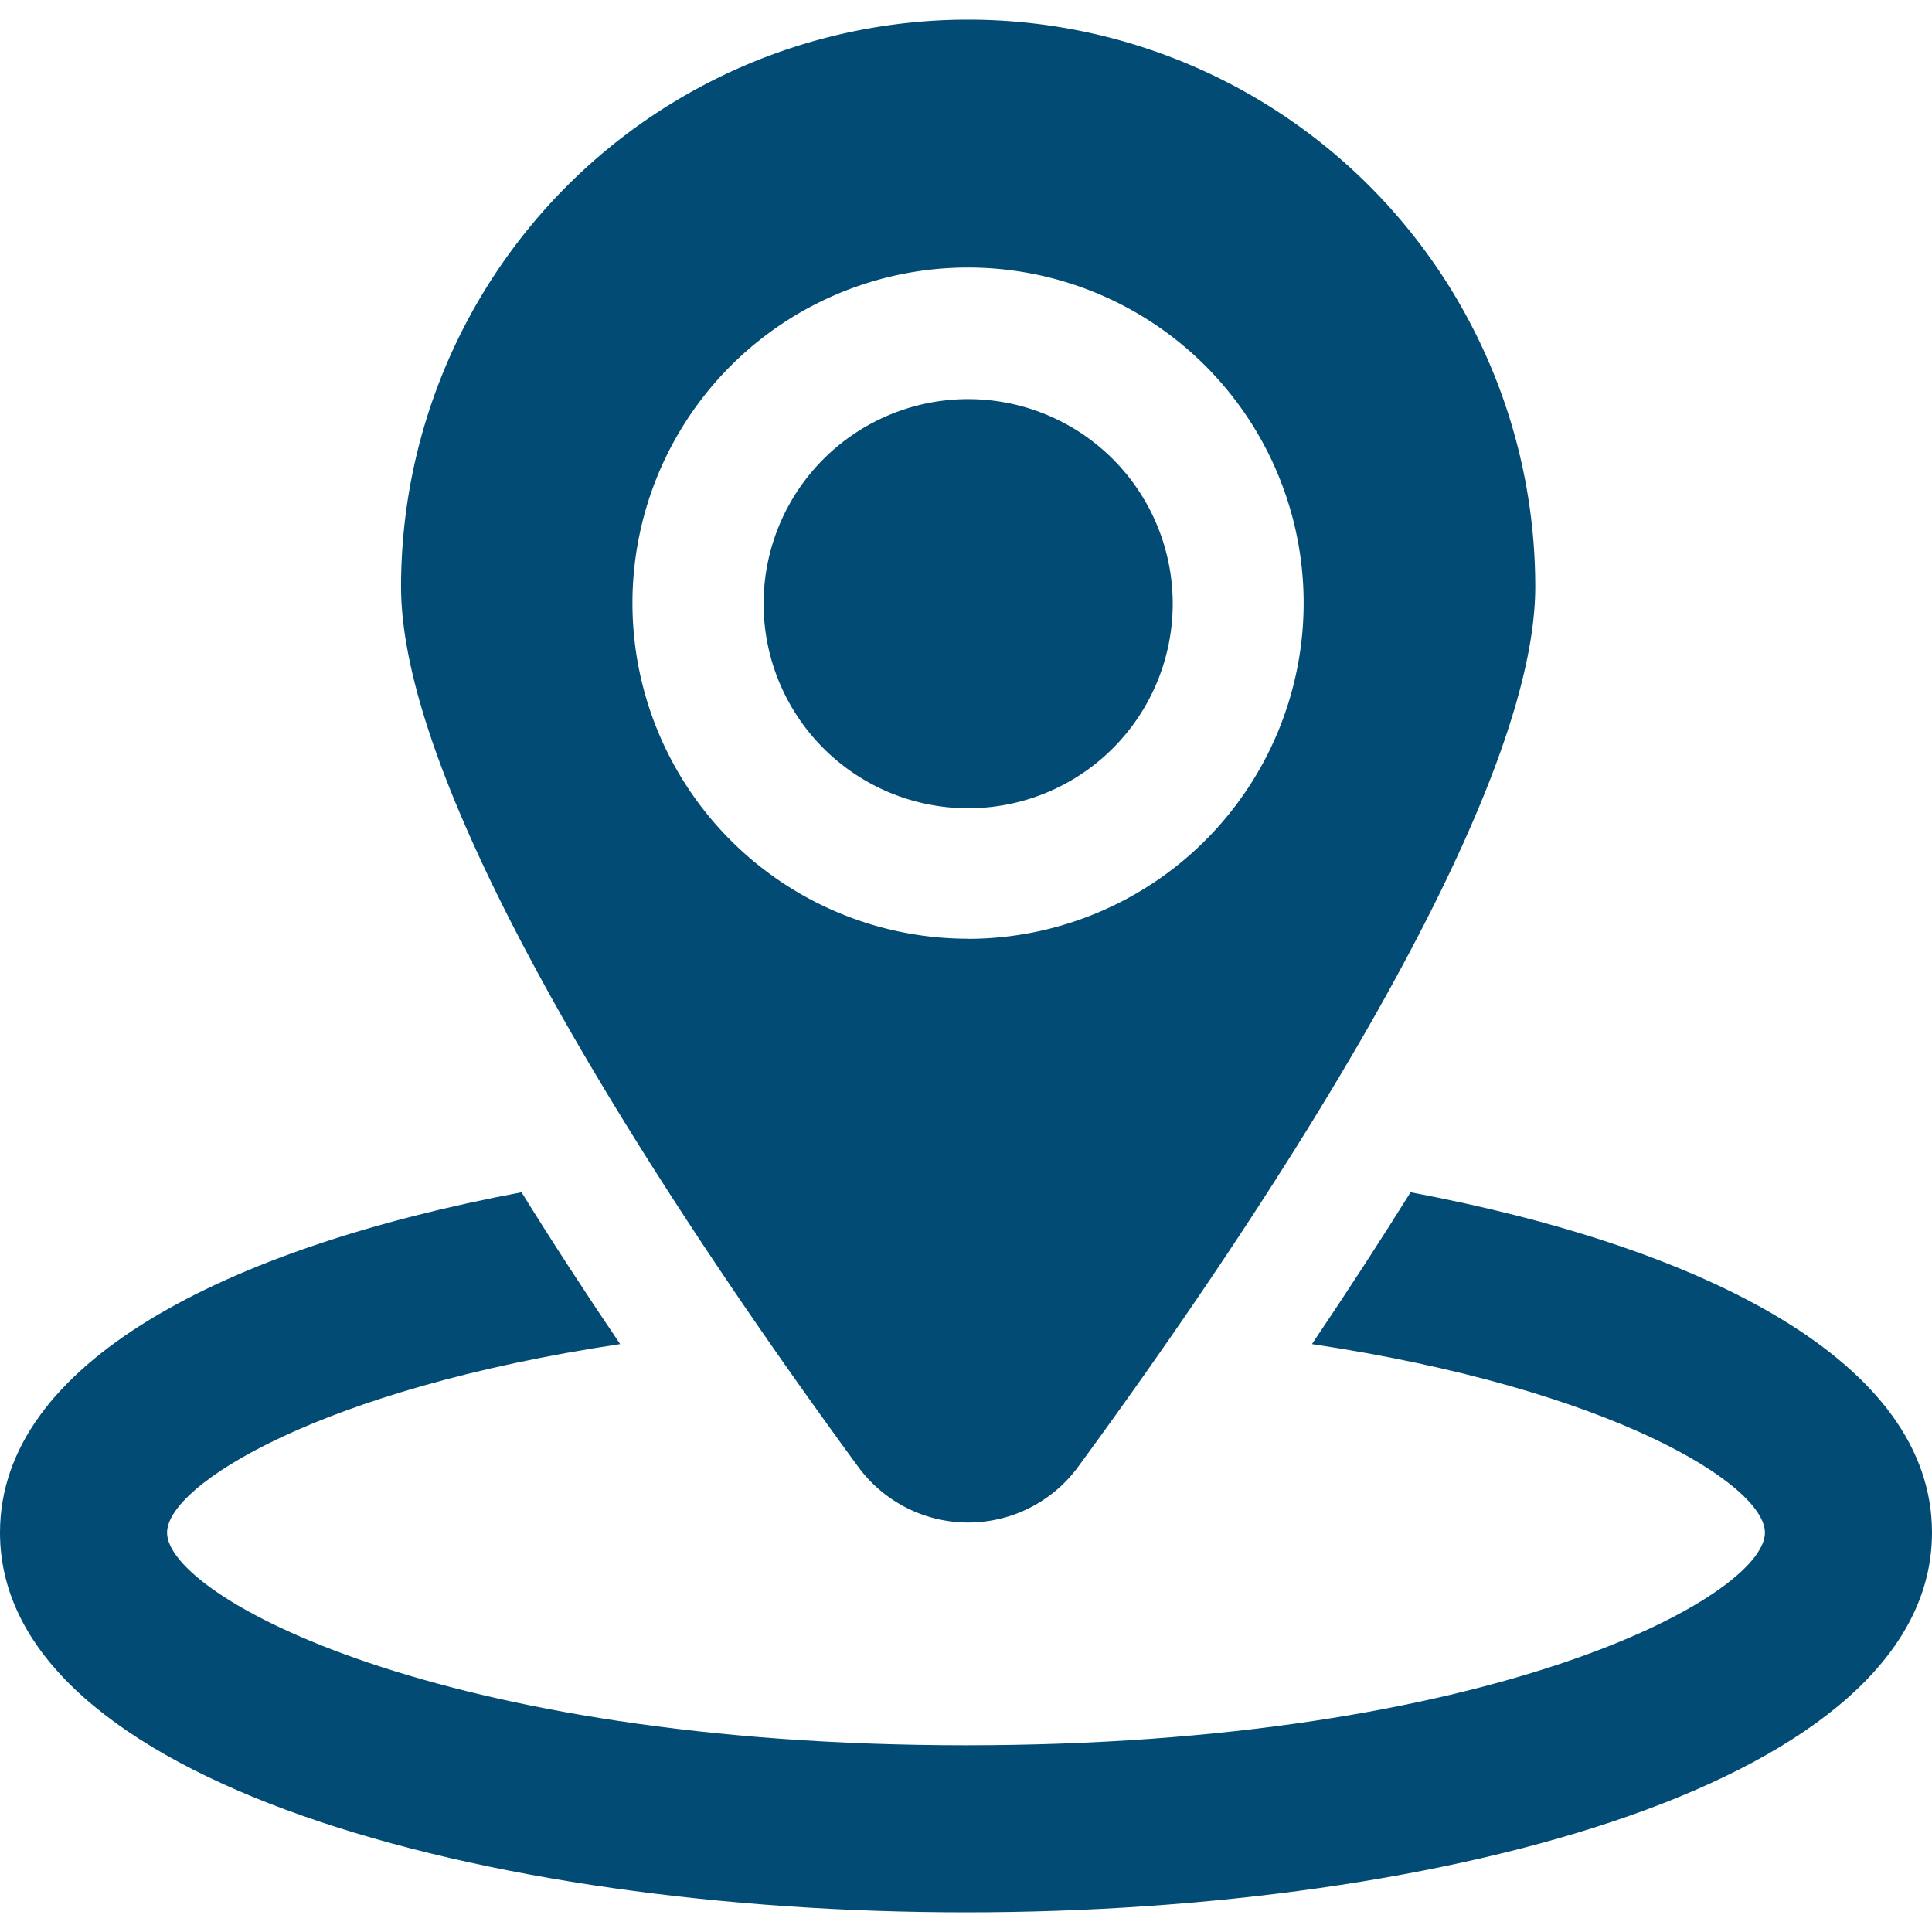 <svg xmlns="http://www.w3.org/2000/svg" xmlns:xlink="http://www.w3.org/1999/xlink" width="17" height="17" viewBox="0 0 17 17"><defs><style>.a{fill:#024b74;}.b{clip-path:url(#a);}</style><clipPath id="a"><rect class="a" width="17" height="17" transform="translate(181 268)"/></clipPath></defs><g class="b" transform="translate(-181 -268)"><g transform="translate(181 268)"><path class="a" d="M12.412,10.491q-.4.641-.868,1.336c2.636.394,3.986,1.239,3.986,1.659,0,.56-2.392,1.871-7.03,1.871s-7.03-1.311-7.03-1.871c0-.42,1.35-1.264,3.987-1.659q-.471-.695-.868-1.336C1.986,10.981,0,11.99,0,13.485c0,2.194,4.276,3.342,8.5,3.342S17,15.679,17,13.485C17,11.99,15.014,10.981,12.412,10.491Z"/><path class="a" d="M8.519.173a4.99,4.99,0,0,0-4.99,4.989c0,1.977,2.567,5.759,4.019,7.74a1.2,1.2,0,0,0,1.942,0c1.452-1.981,4.019-5.763,4.019-7.74A4.99,4.99,0,0,0,8.519.173Zm0,8.087a2.953,2.953,0,1,1,2.952-2.952A2.956,2.956,0,0,1,8.519,8.261Z"/><path class="a" d="M8.519,3.512a1.8,1.8,0,1,0,1.8,1.8A1.8,1.8,0,0,0,8.519,3.512Z"/></g></g></svg>